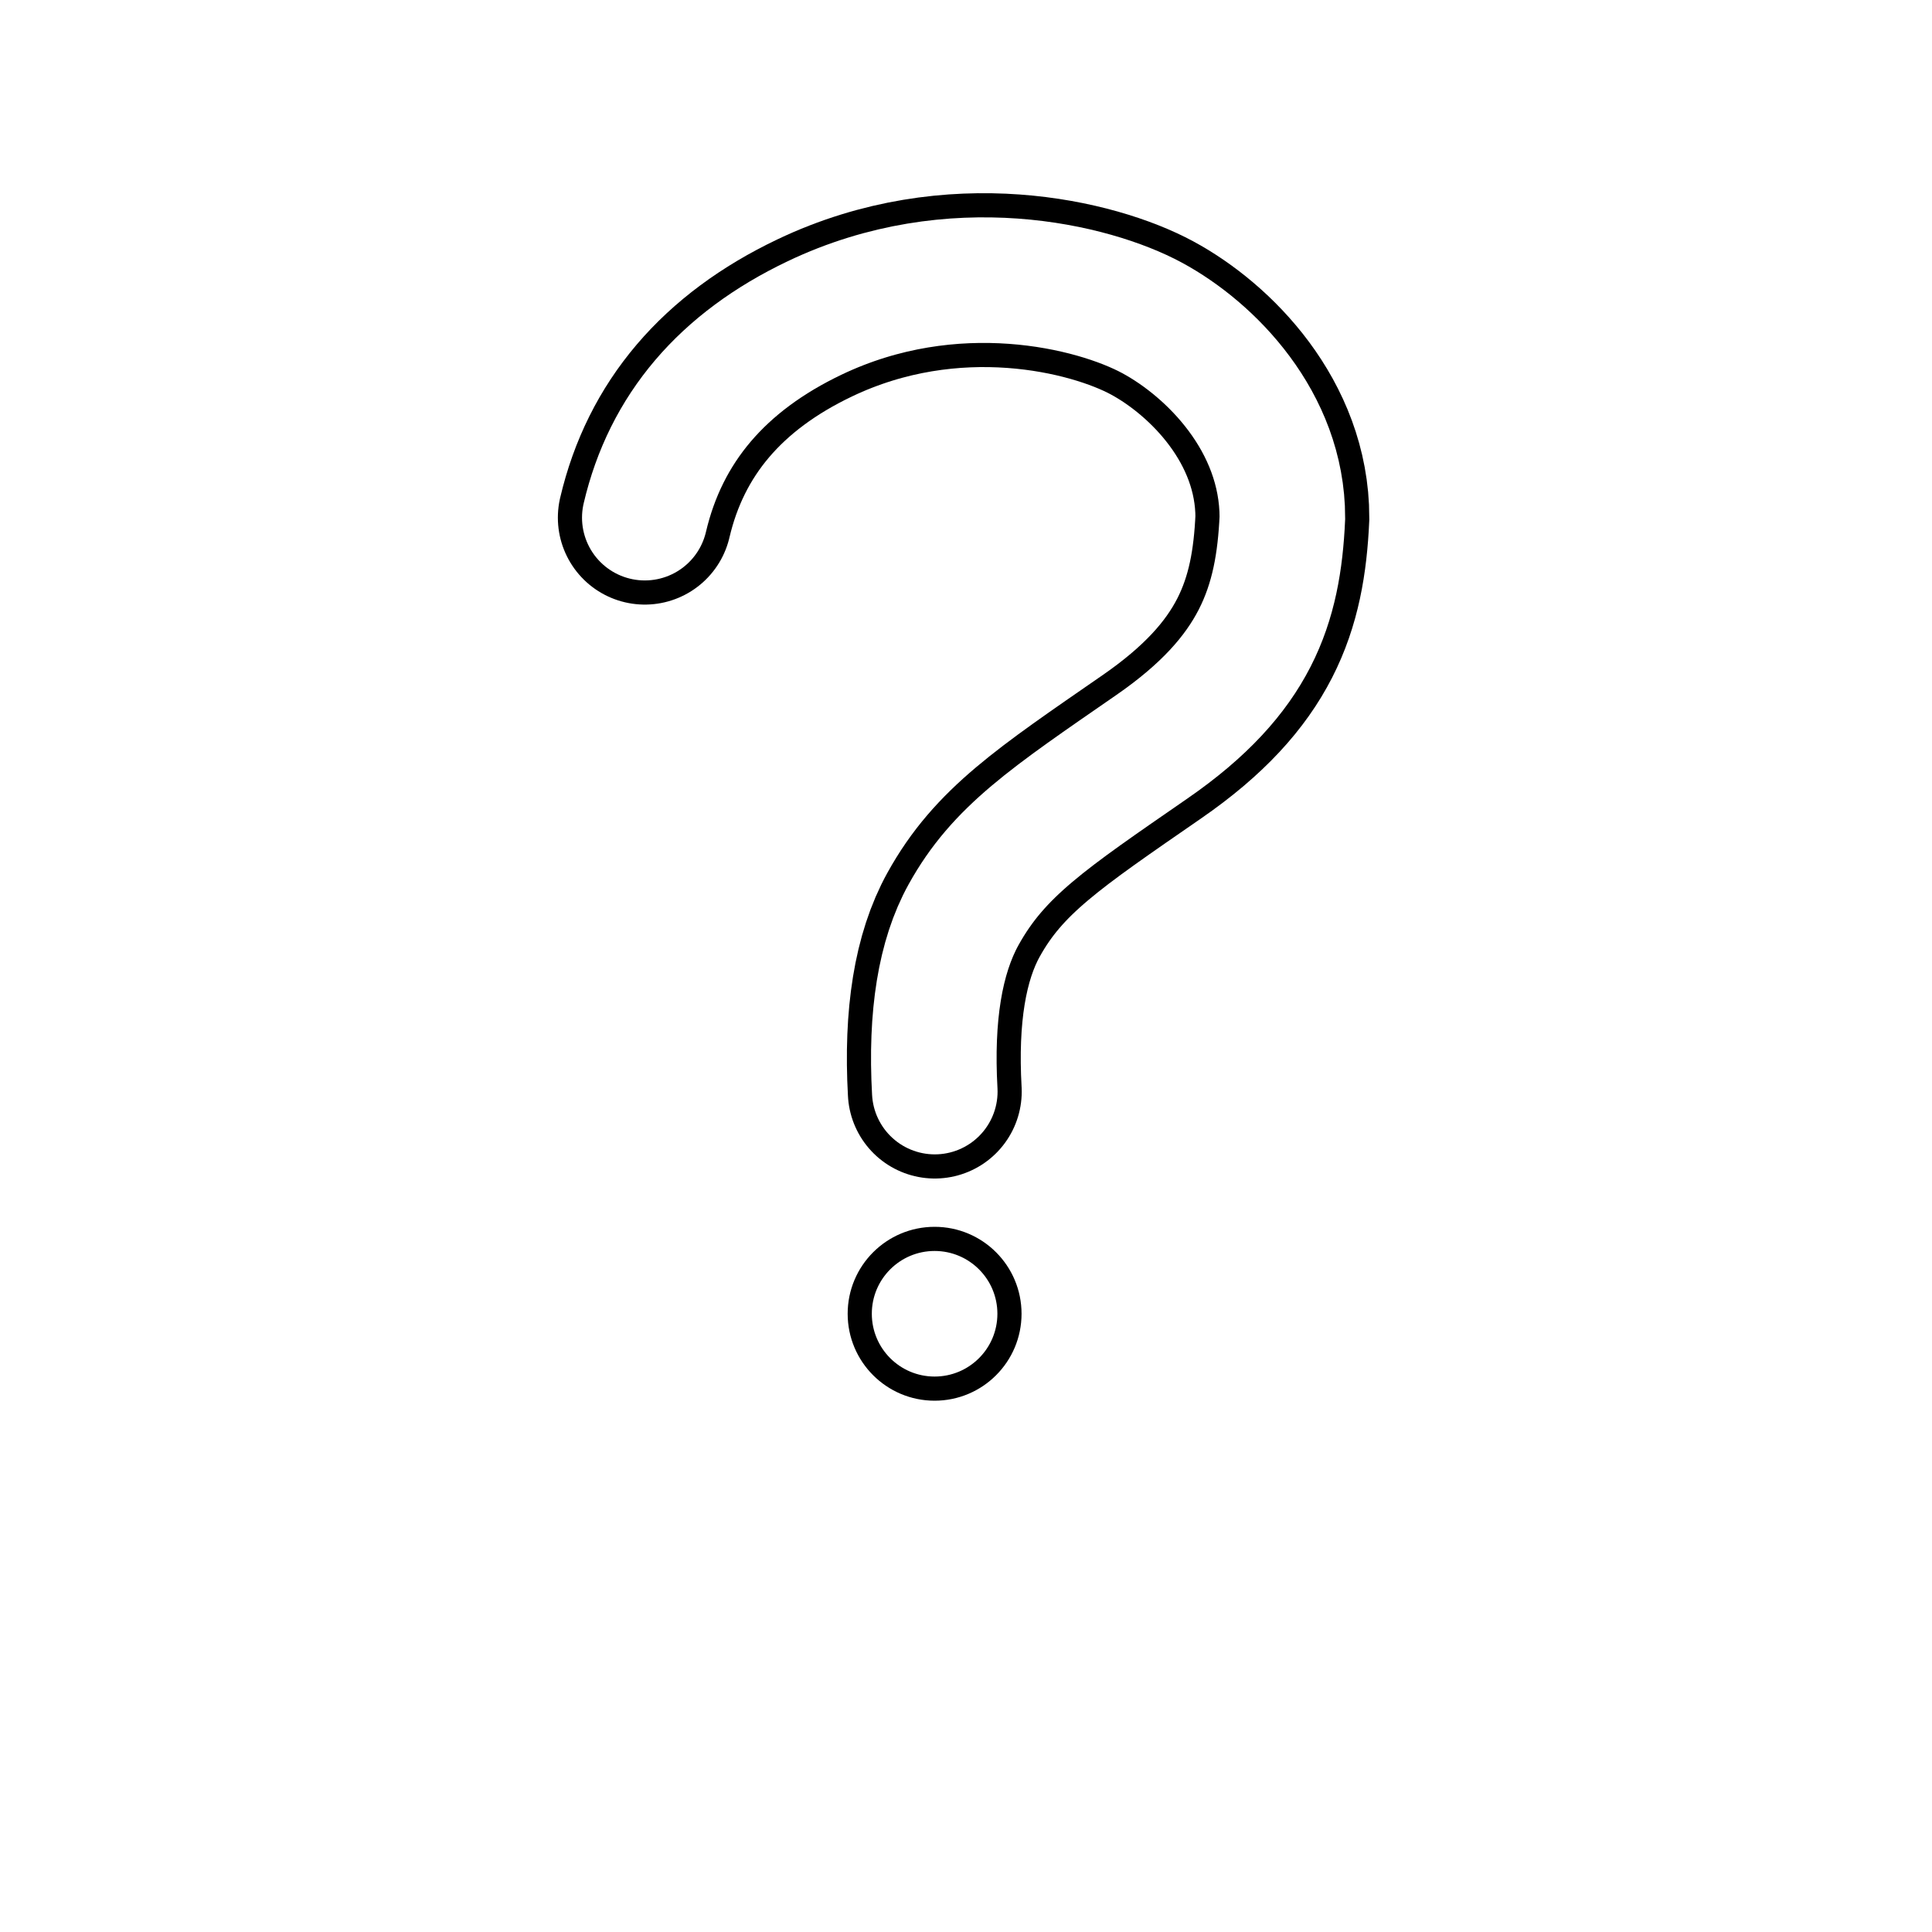 <?xml version="1.0" encoding="UTF-8"?>
<svg width="200px" height="200px" viewBox="0 0 200 200" version="1.1" xmlns="http://www.w3.org/2000/svg" xmlns:xlink="http://www.w3.org/1999/xlink">
    <title>Unknown</title>
    <defs>
        <path d="M66.75,53.587 C68.911,44.362 74.775,37.47 84.341,32.909 C98.691,26.068 113.174,29.62 119.263,32.909 C125.352,36.198 132.75,43.682 132.75,53.587 C132.341,62.664 130.015,69.854 119.263,77.289 C108.511,84.725 103.388,88.118 99.75,94.688 C97.324,99.068 96.331,105.172 96.768,113" id="path-1"></path>
    </defs>
    <g id="Unknown" stroke="none" stroke-width="1" fill="none" fill-rule="evenodd">
        <rect id="Rectangle" fill="#FFFFFF" x="0" y="0" width="200" height="200"></rect>
        <g id="Path-4" stroke-linecap="round">
            <use stroke="#000000" stroke-width="18" xlink:href="#path-1"></use>
            <use stroke="#FFFFFF" stroke-width="13" xlink:href="#path-1"></use>
        </g>
        <circle id="Oval" stroke="#000000" stroke-width="2.5" cx="96.75" cy="136" r="7.75"></circle>
    </g>
</svg>